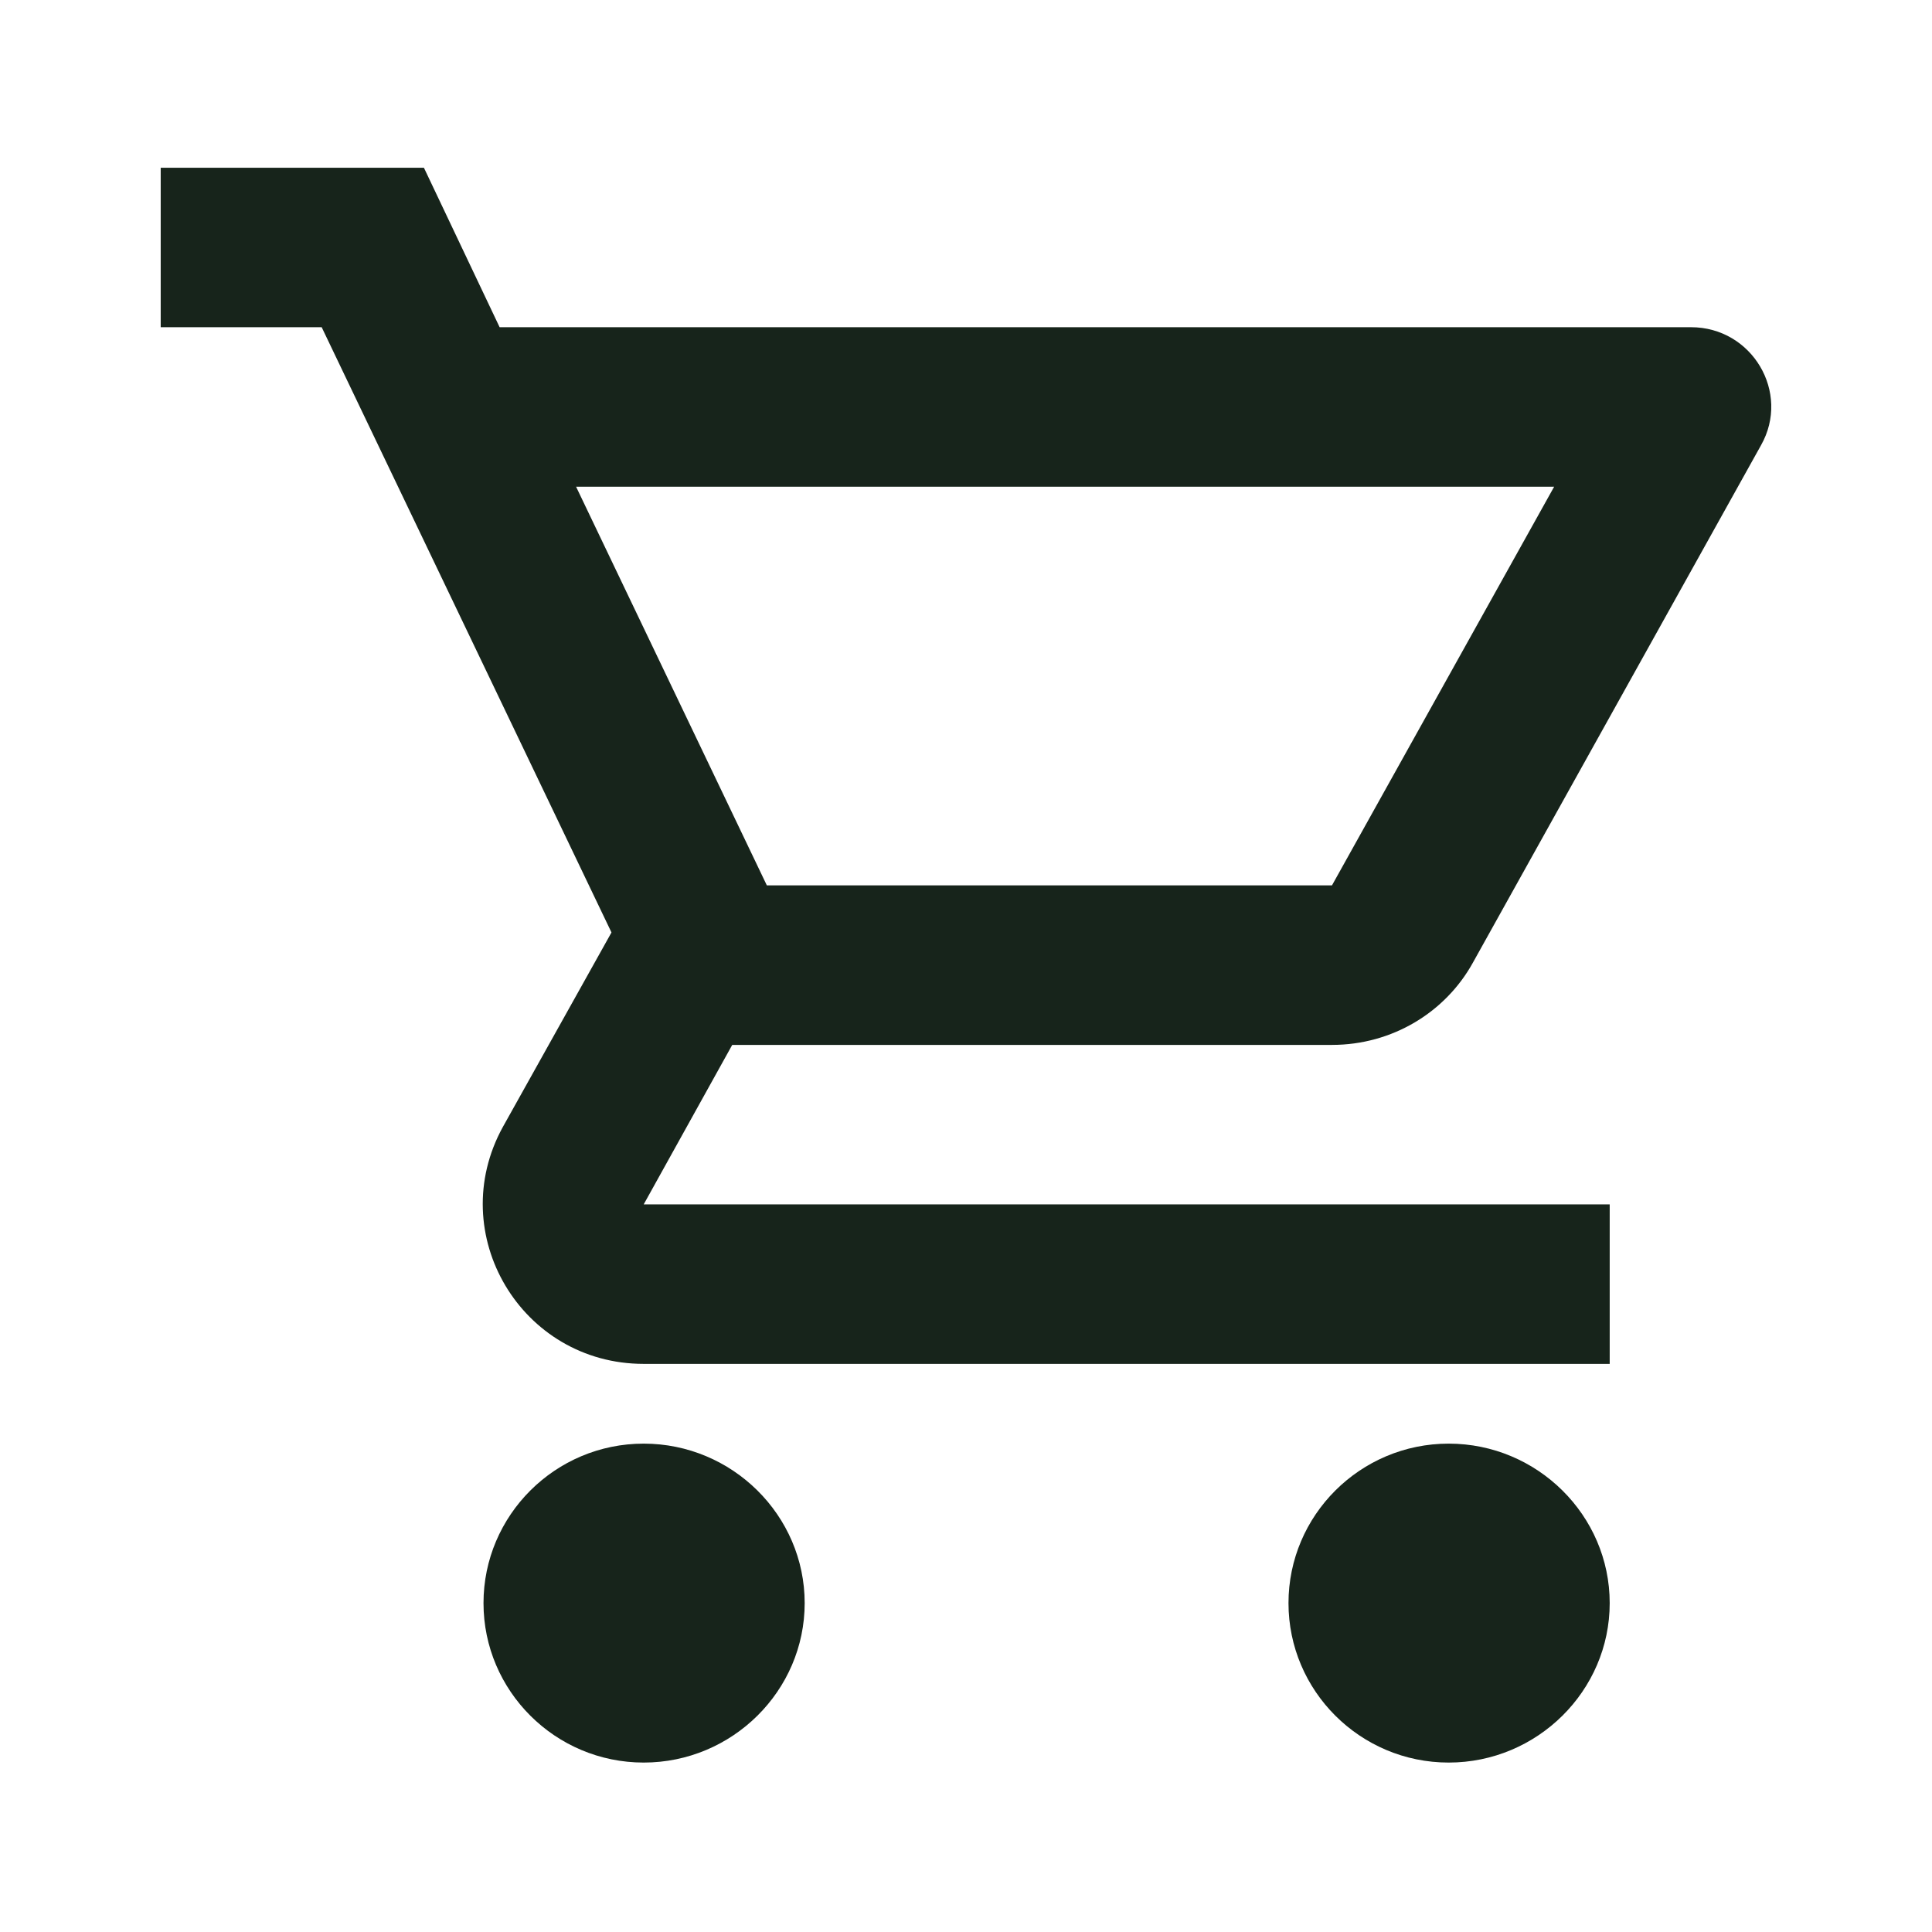 <svg width="50" height="50" viewBox="0 0 50 50" fill="none" xmlns="http://www.w3.org/2000/svg">
<path d="M34.471 27.042C36.034 27.042 37.409 26.196 38.117 24.916L45.575 11.523C46.346 10.16 45.346 8.468 43.763 8.468H12.93L10.971 4.341H4.159V8.468H8.325L15.825 24.132L13.013 29.167C11.492 31.933 13.492 35.297 16.659 35.297H41.659V31.169H16.659L18.95 27.042H34.471ZM14.909 12.596H40.221L34.471 22.914H19.846L14.909 12.596ZM16.659 37.361C14.367 37.361 12.513 39.218 12.513 41.488C12.513 43.758 14.367 45.615 16.659 45.615C18.95 45.615 20.825 43.758 20.825 41.488C20.825 39.218 18.95 37.361 16.659 37.361ZM37.492 37.361C35.2 37.361 33.346 39.218 33.346 41.488C33.346 43.758 35.2 45.615 37.492 45.615C39.784 45.615 41.659 43.758 41.659 41.488C41.659 39.218 39.784 37.361 37.492 37.361Z" fill="#17241B"/>
</svg>
